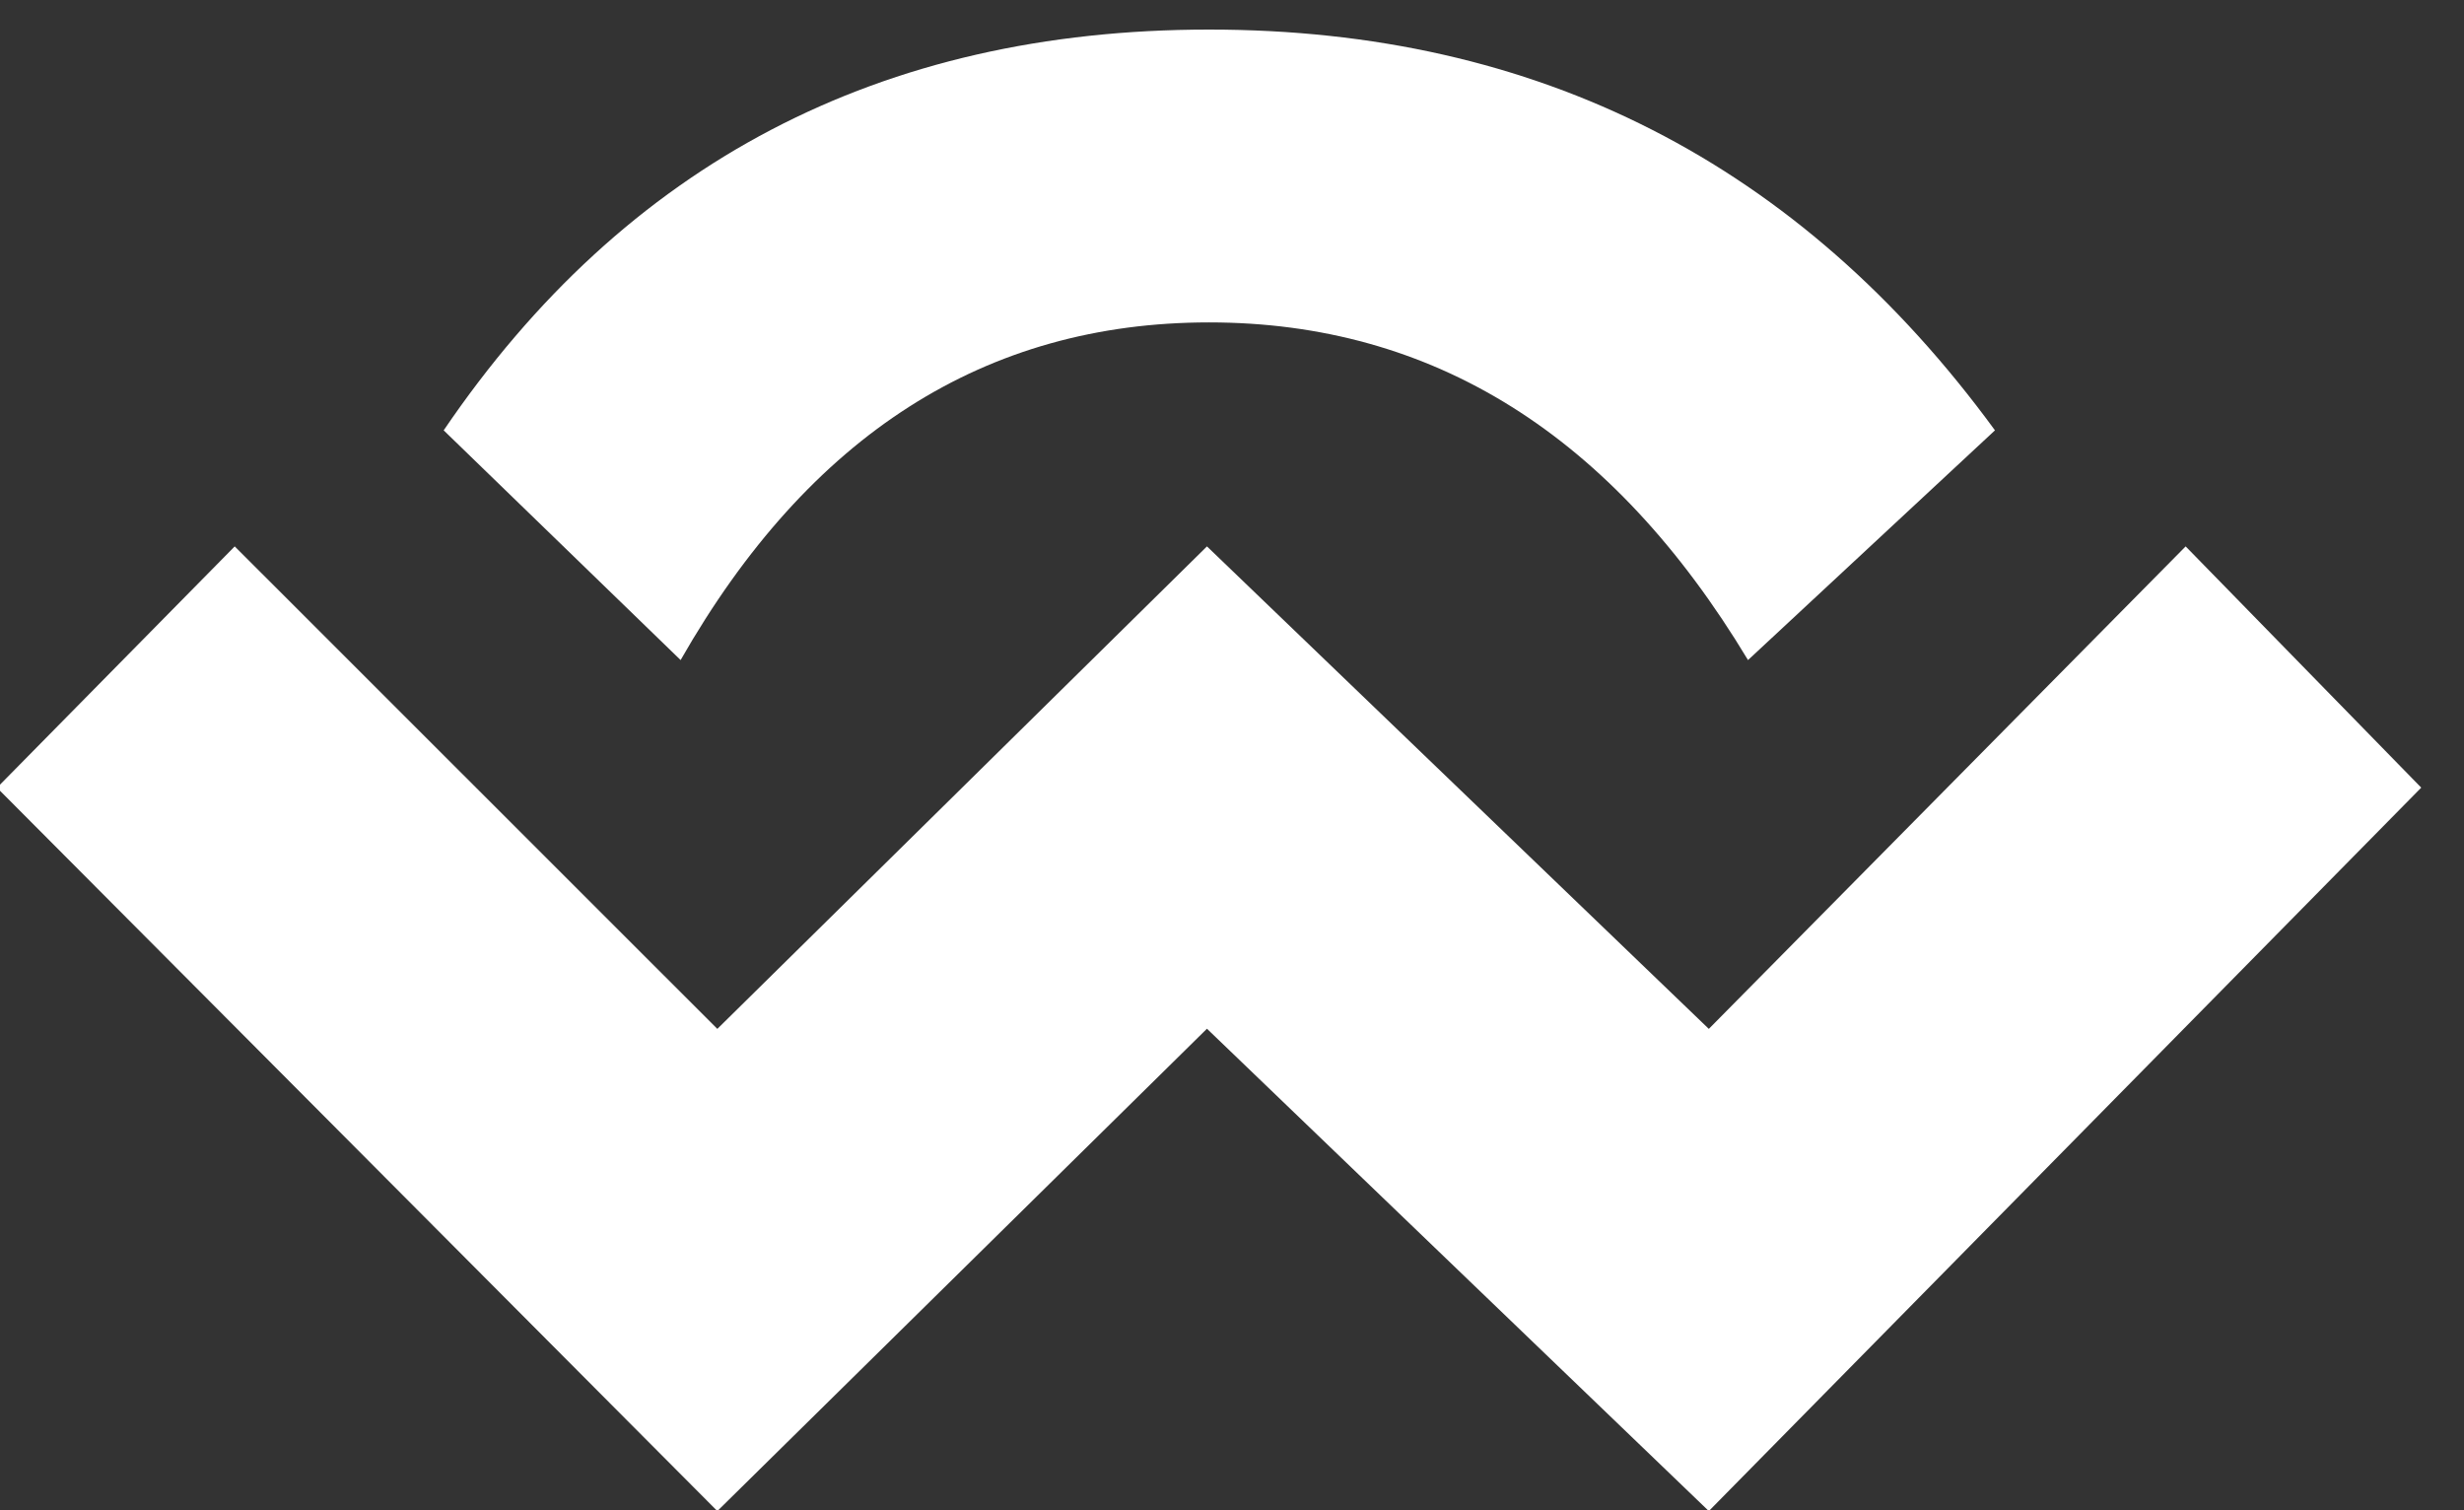 <svg xmlns="http://www.w3.org/2000/svg" width="31" height="19" viewBox="0 0 31 19">
    <rect x="0" y="0" width="31" height="19" fill="#333333" stroke="none"/>
    <g fill="#FFF" fill-rule="evenodd">
        <path d="M15.185 6.874l6.314 6.07 5.999-6.07 2.964 3.035-8.963 9.101-6.314-6.068-6.16 6.068-9.063-9.1 2.991-3.036 6.072 6.07z"/>
        <path d="M25.099 5.414C22.642 2.052 19.346.372 15.212.372c-4.135 0-7.345 1.68-9.63 5.042l2.981 2.89c1.616-2.832 3.832-4.248 6.649-4.248 2.816 0 5.076 1.416 6.78 4.248l3.107-2.89z"/>
    </g>
</svg>
